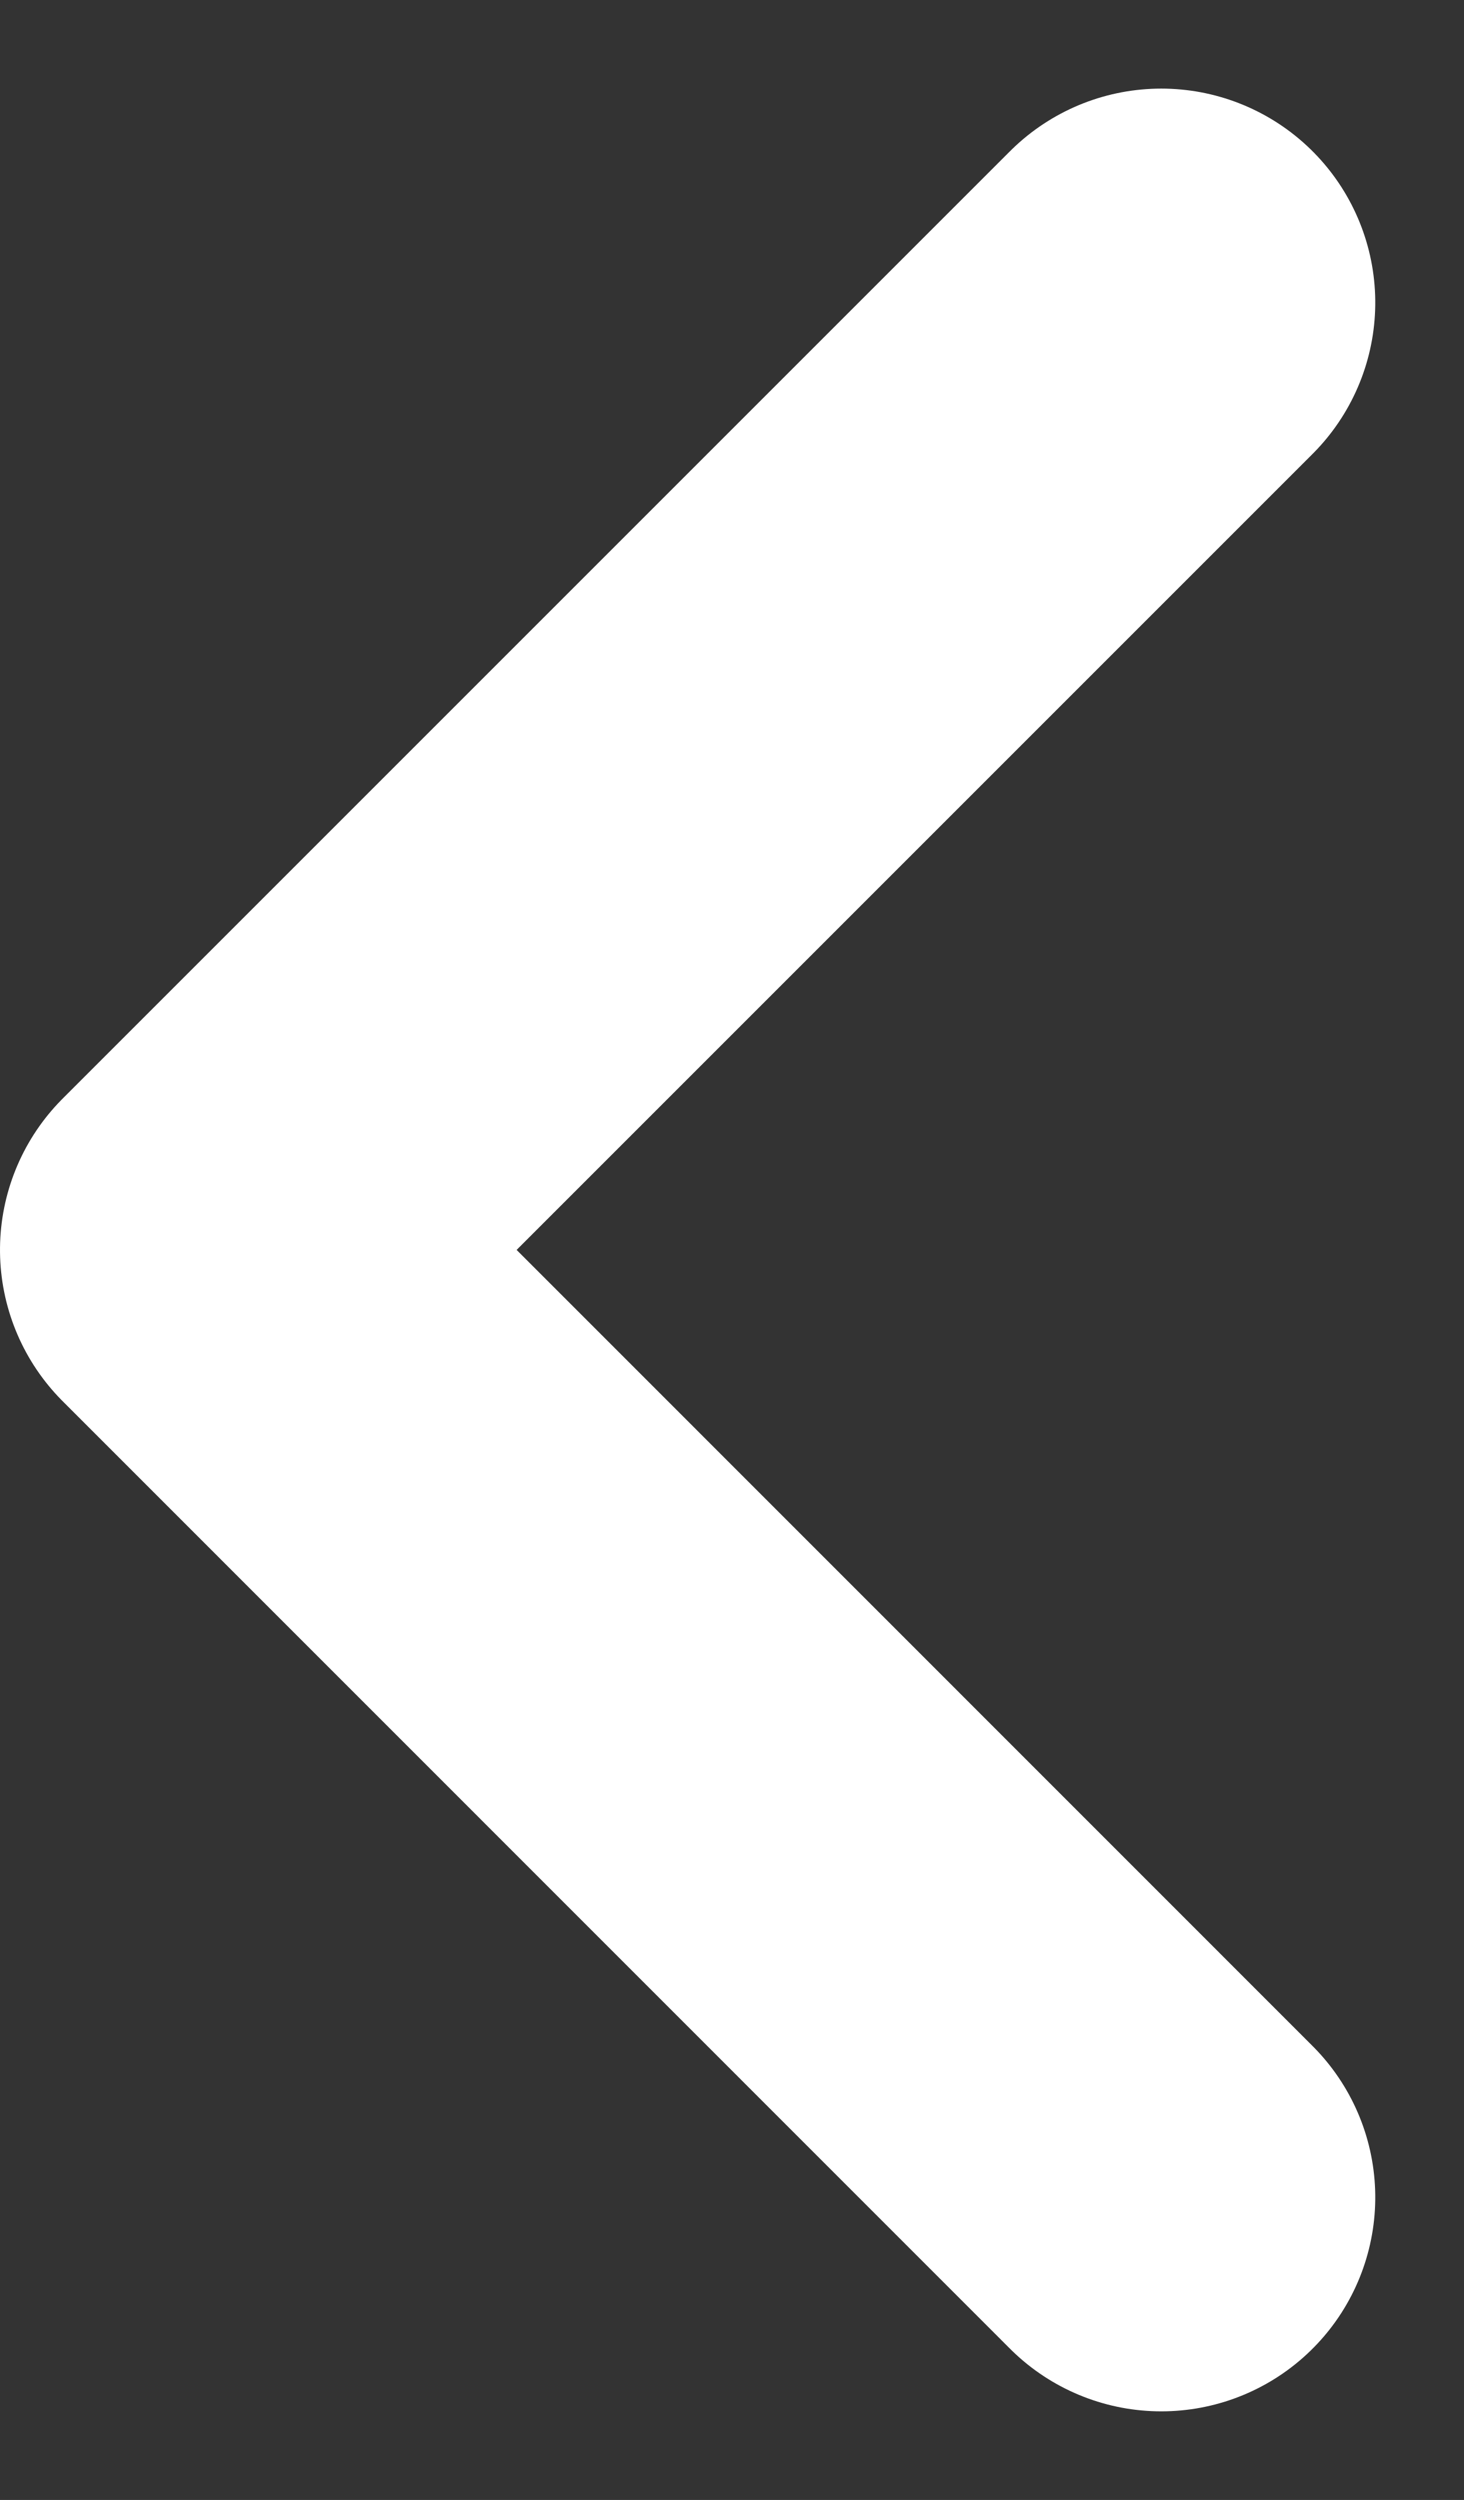 <svg xmlns="http://www.w3.org/2000/svg" width="10.262" height="17.523" viewBox="0 0 10.262 17.523">
  <rect x="0" y="0" width="10.262" height="17.523" fill="#333333" stroke="none"/>
  <path id="Path_5" data-name="Path 5" d="M0,0,6.64,6.64,13.281,0" transform="translate(8.14 2.121) rotate(90)" fill="none" stroke="#fff" stroke-linecap="round" stroke-linejoin="round" stroke-width="3"/>
</svg>
